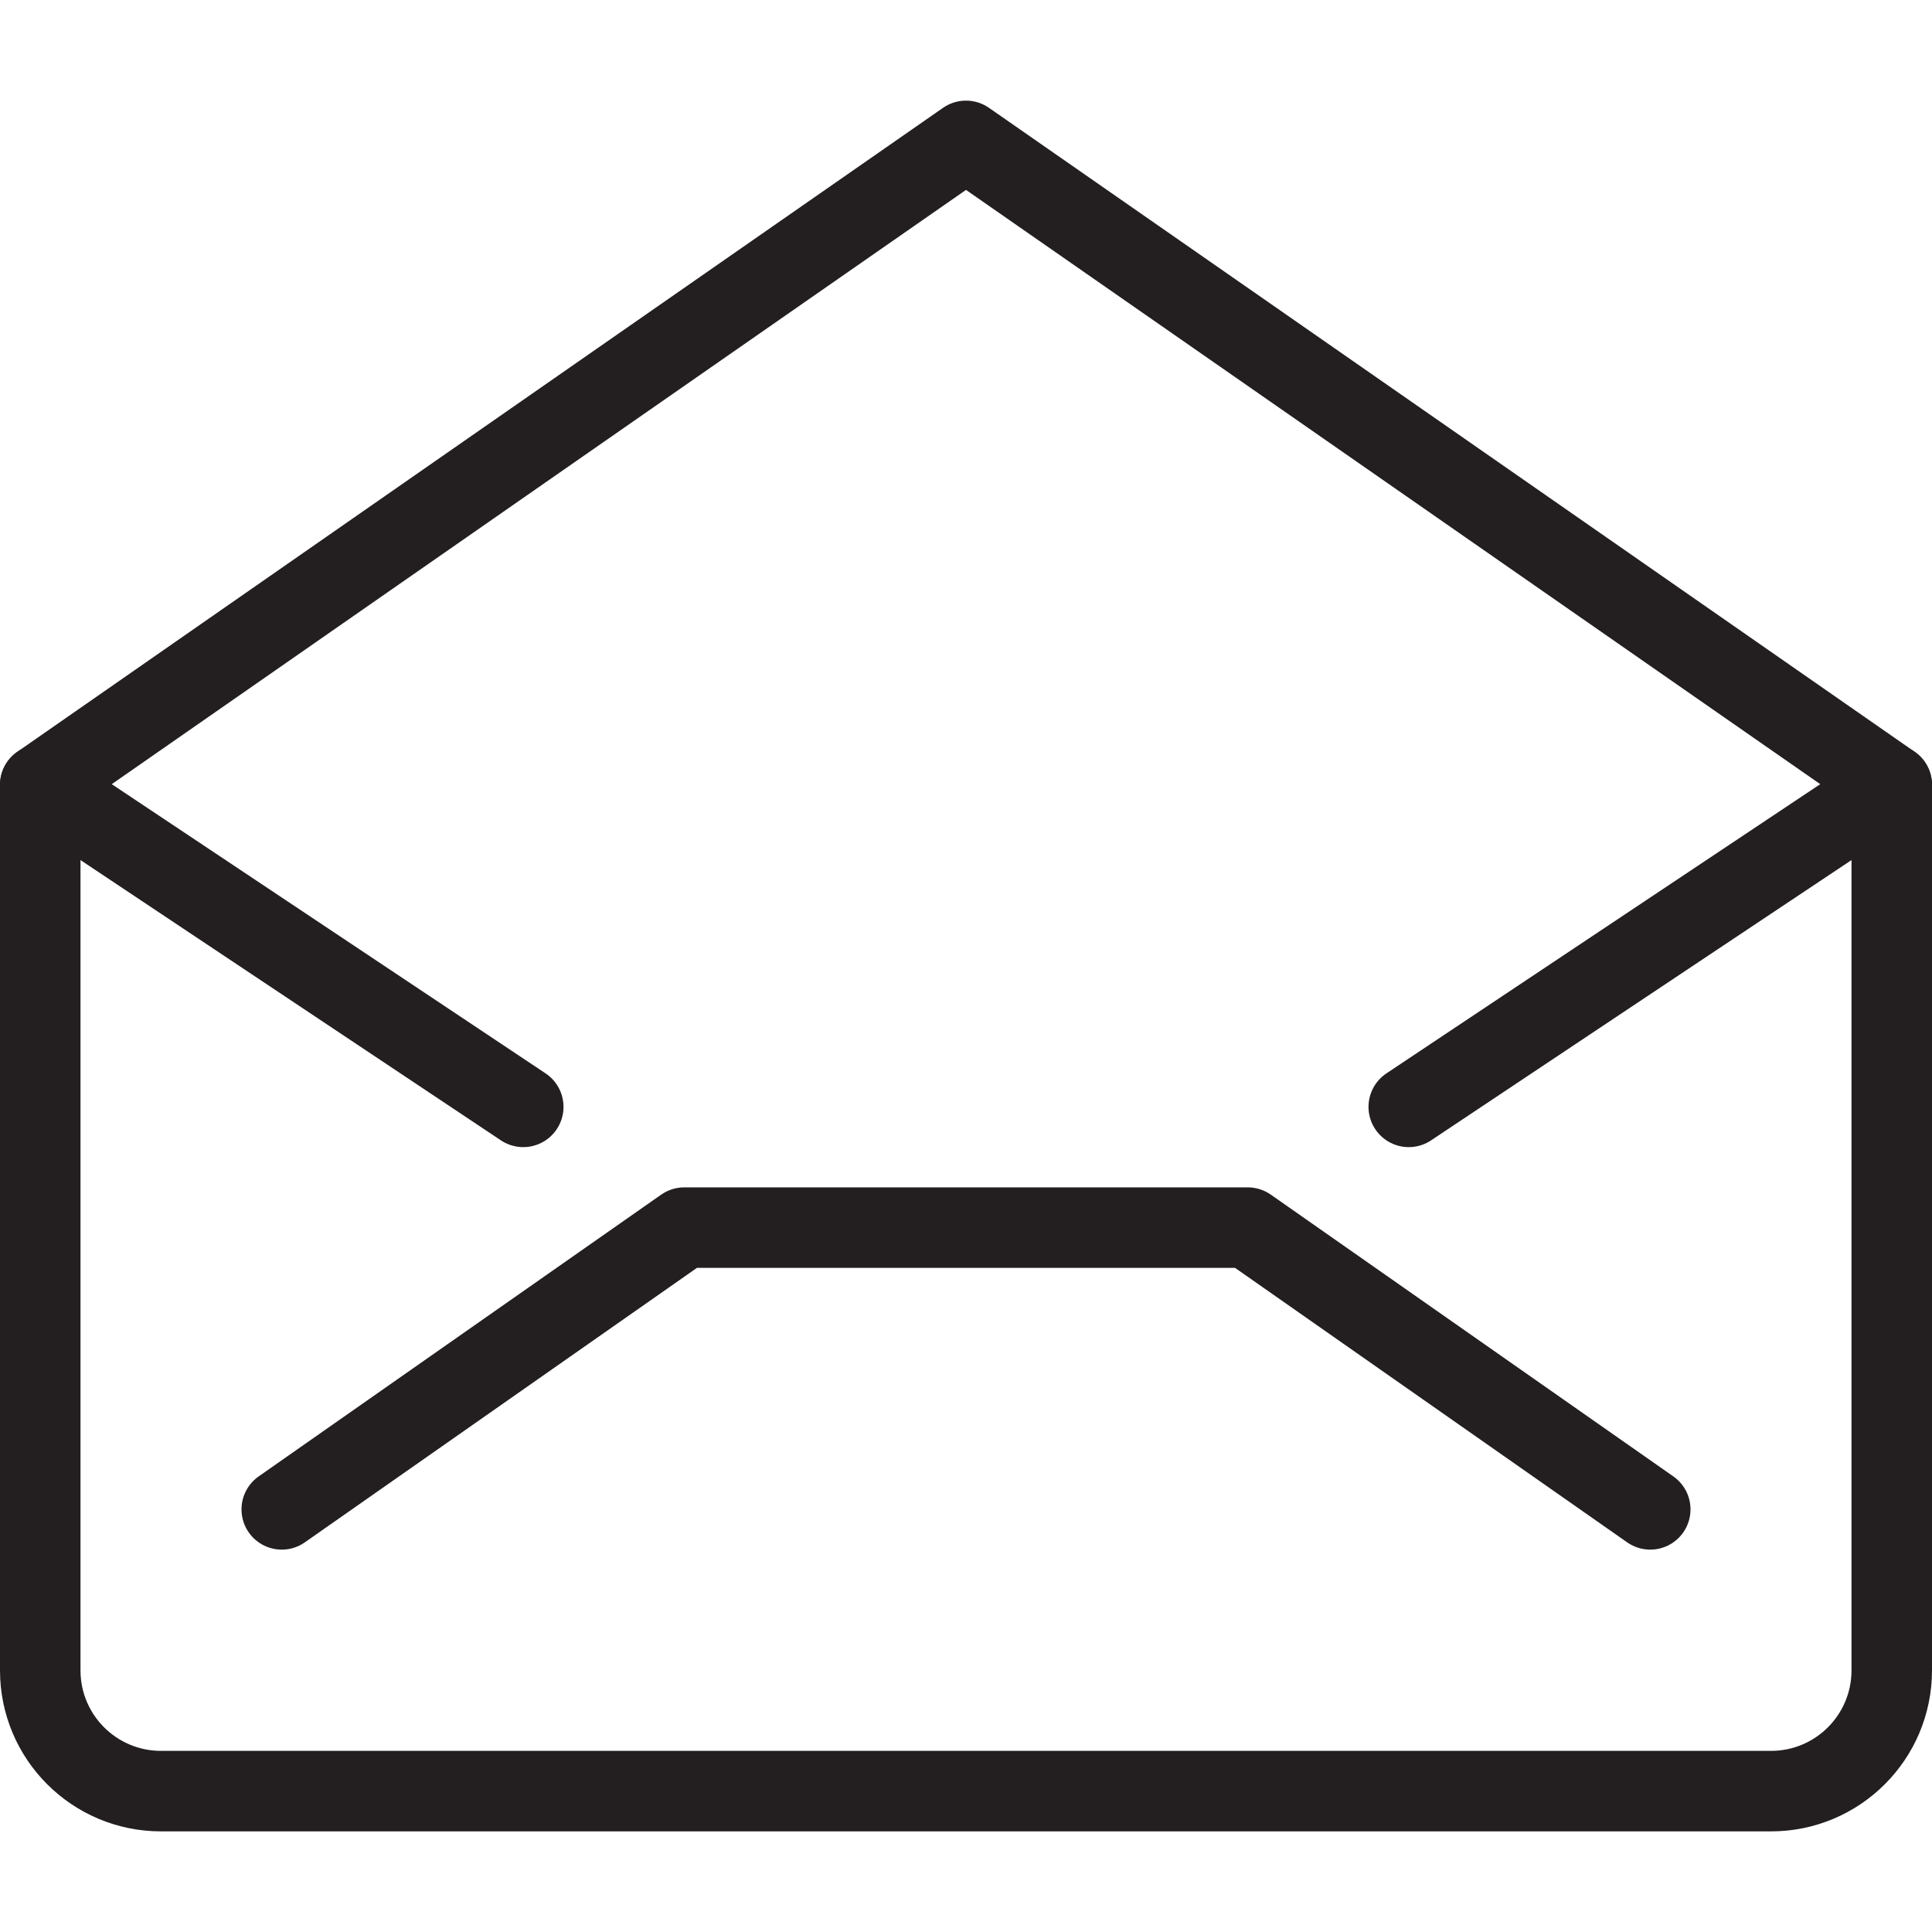<svg version="1.1" viewBox="0 0 48 48" xmlns="http://www.w3.org/2000/svg" xmlns:xlink="http://www.w3.org/1999/xlink" overflow="hidden"><defs></defs><g id="icons"><path d=" M 47 41.5 C 47 43.157 45.657 44.5 44 44.5 L 4 44.5 C 2.343 44.5 1 43.157 1 41.5 L 1 19.5 L 24 3.5 L 47 19.5 Z" stroke="#231F20" stroke-width="2" stroke-linecap="round" stroke-linejoin="round" fill="none"/><path d=" M 7 37.5 L 17 30.5 L 31 30.5 L 41 37.5" stroke="#231F20" stroke-width="2" stroke-linecap="round" stroke-linejoin="round" fill="none"/><line x1="47" y1="19.5" x2="35" y2="27.5" stroke="#231F20" stroke-width="2" stroke-linecap="round" stroke-linejoin="round" fill="none"/><line x1="1" y1="19.5" x2="13" y2="27.5" stroke="#231F20" stroke-width="2" stroke-linecap="round" stroke-linejoin="round" fill="none"/></g></svg>